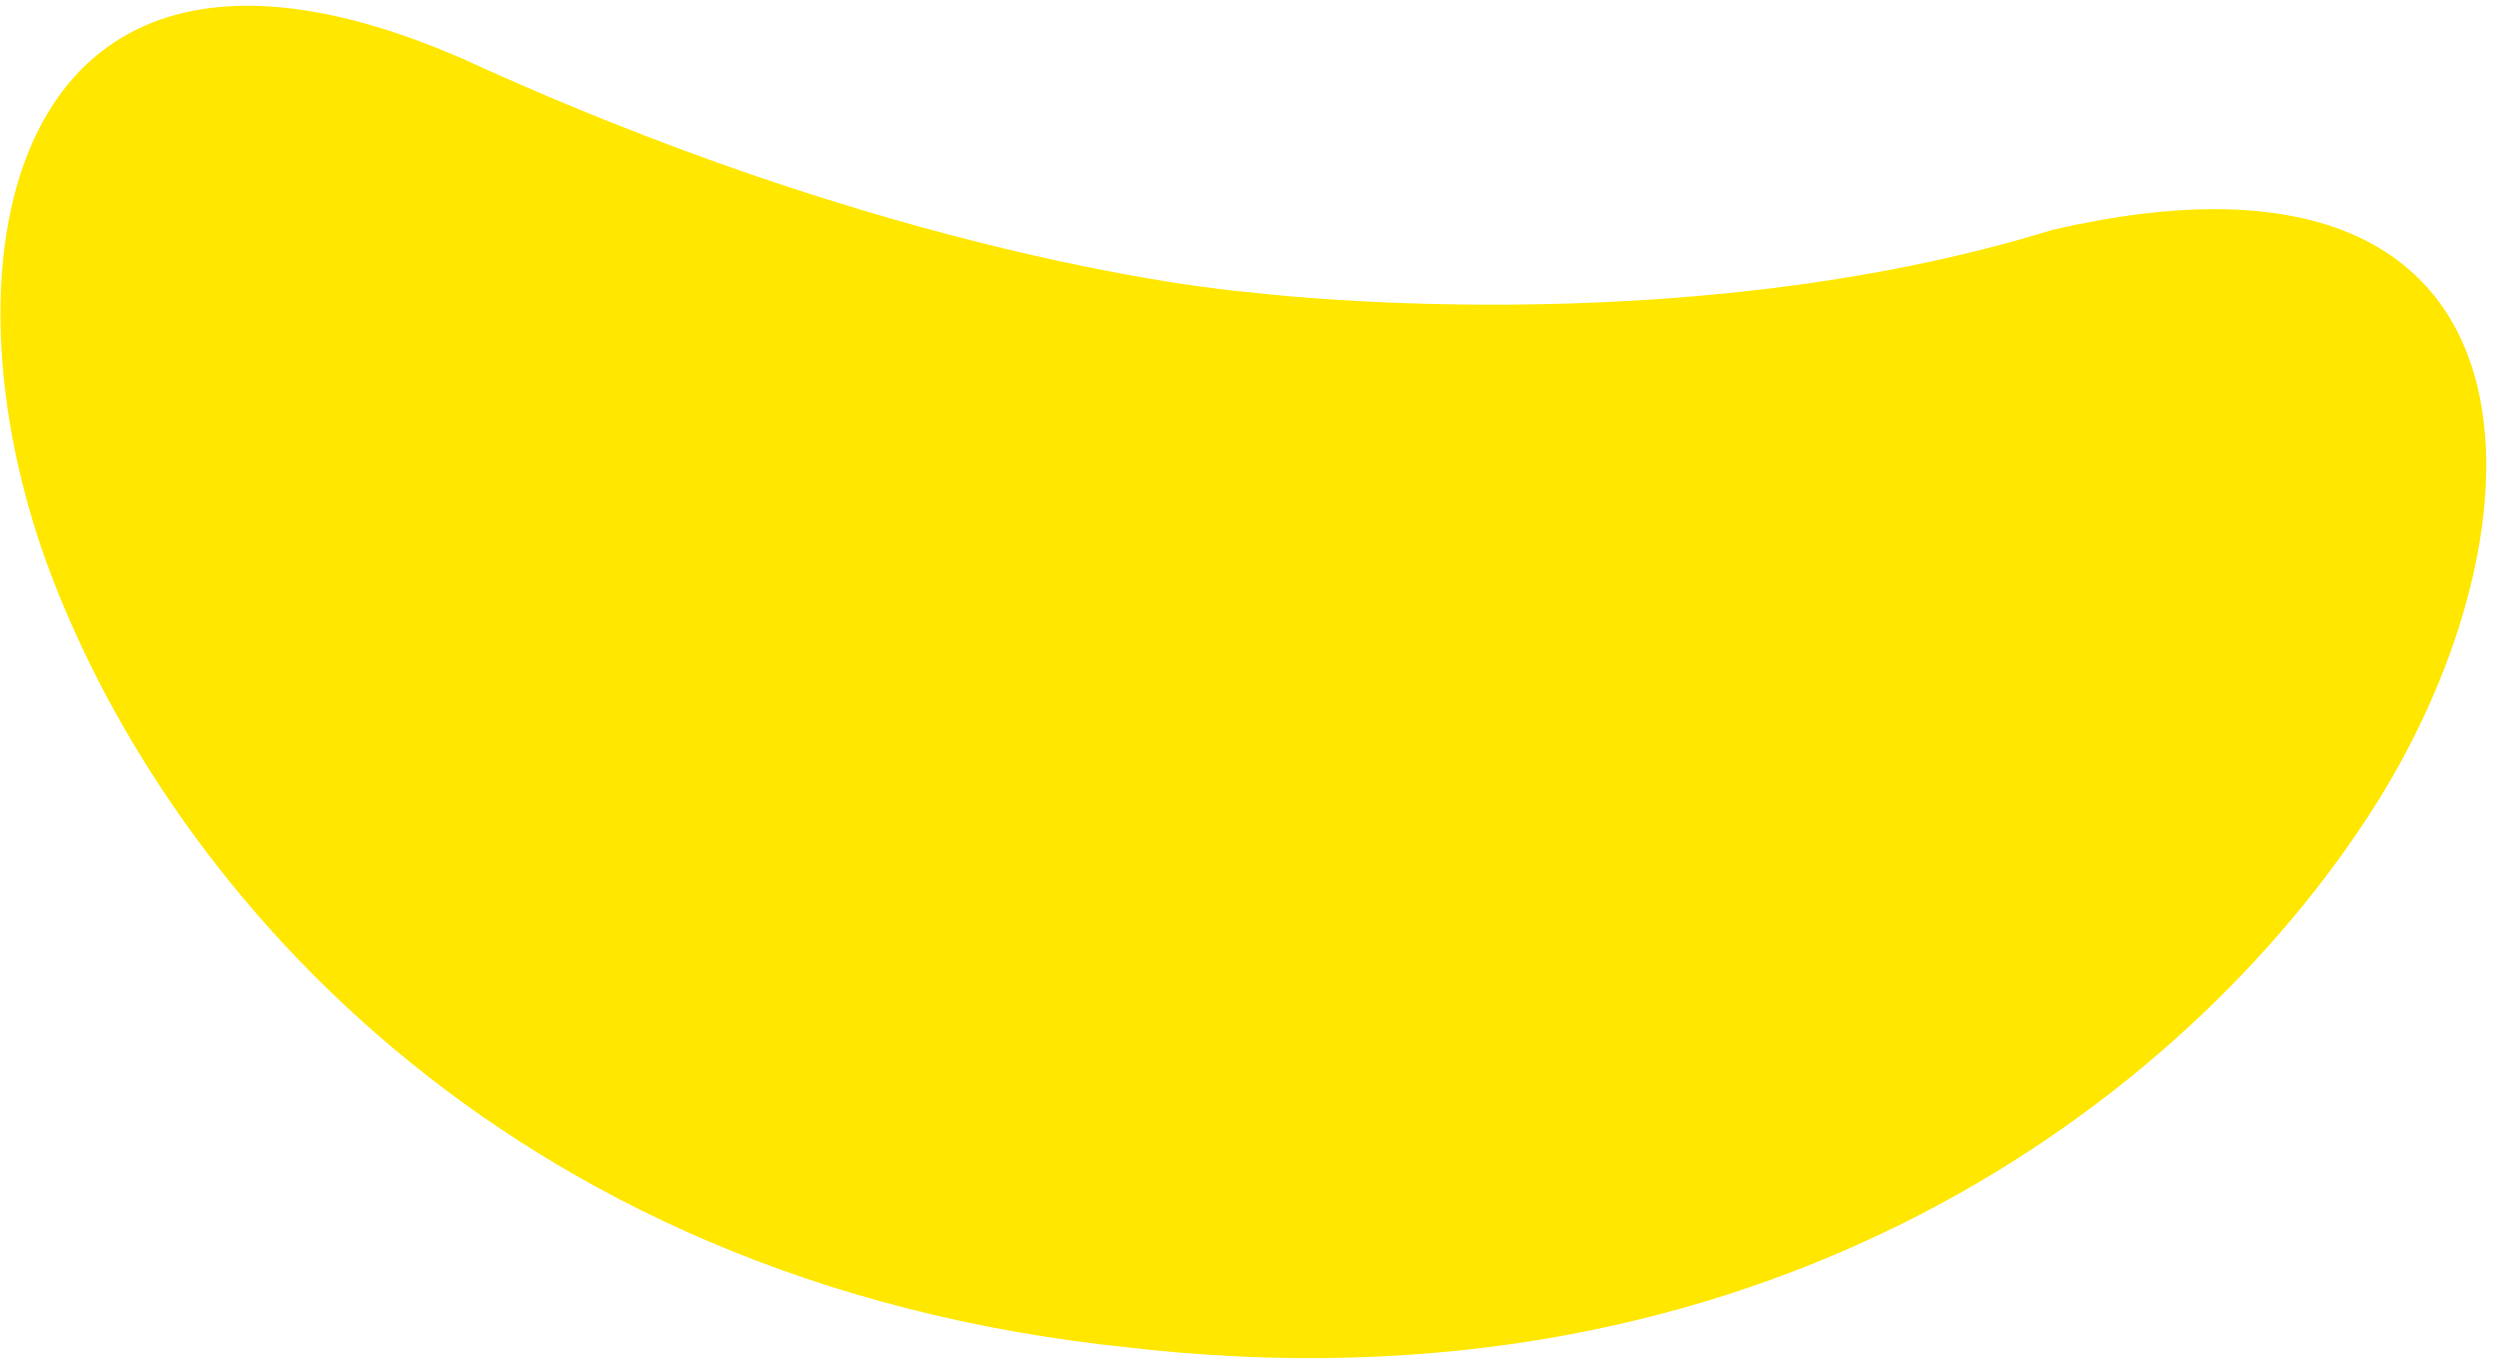 ﻿<?xml version="1.0" encoding="utf-8"?>
<svg version="1.1" xmlns:xlink="http://www.w3.org/1999/xlink" width="31px" height="17px" xmlns="http://www.w3.org/2000/svg">
  <g transform="matrix(1 0 0 1 -173 -371 )">
    <path d="M 6.01 0.852  C 11.513 3.331  15.498 3.624  15.498 3.624  C 15.498 3.624  20.785 4.291  25.448 2.851  C 31.656 1.412  31.71 6.317  29.514 9.889  C 27.318 13.434  22.167 17.54  14.278 16.74  L 14.034 16.713  C 6.145 15.914  1.971 10.849  0.561 6.93  C -0.849 2.985  0.236 -1.84  6.01 0.852  Z " fill-rule="nonzero" fill="#ffe700" stroke="none" transform="matrix(1 0 0 1 173 371 )" />
  </g>
</svg>